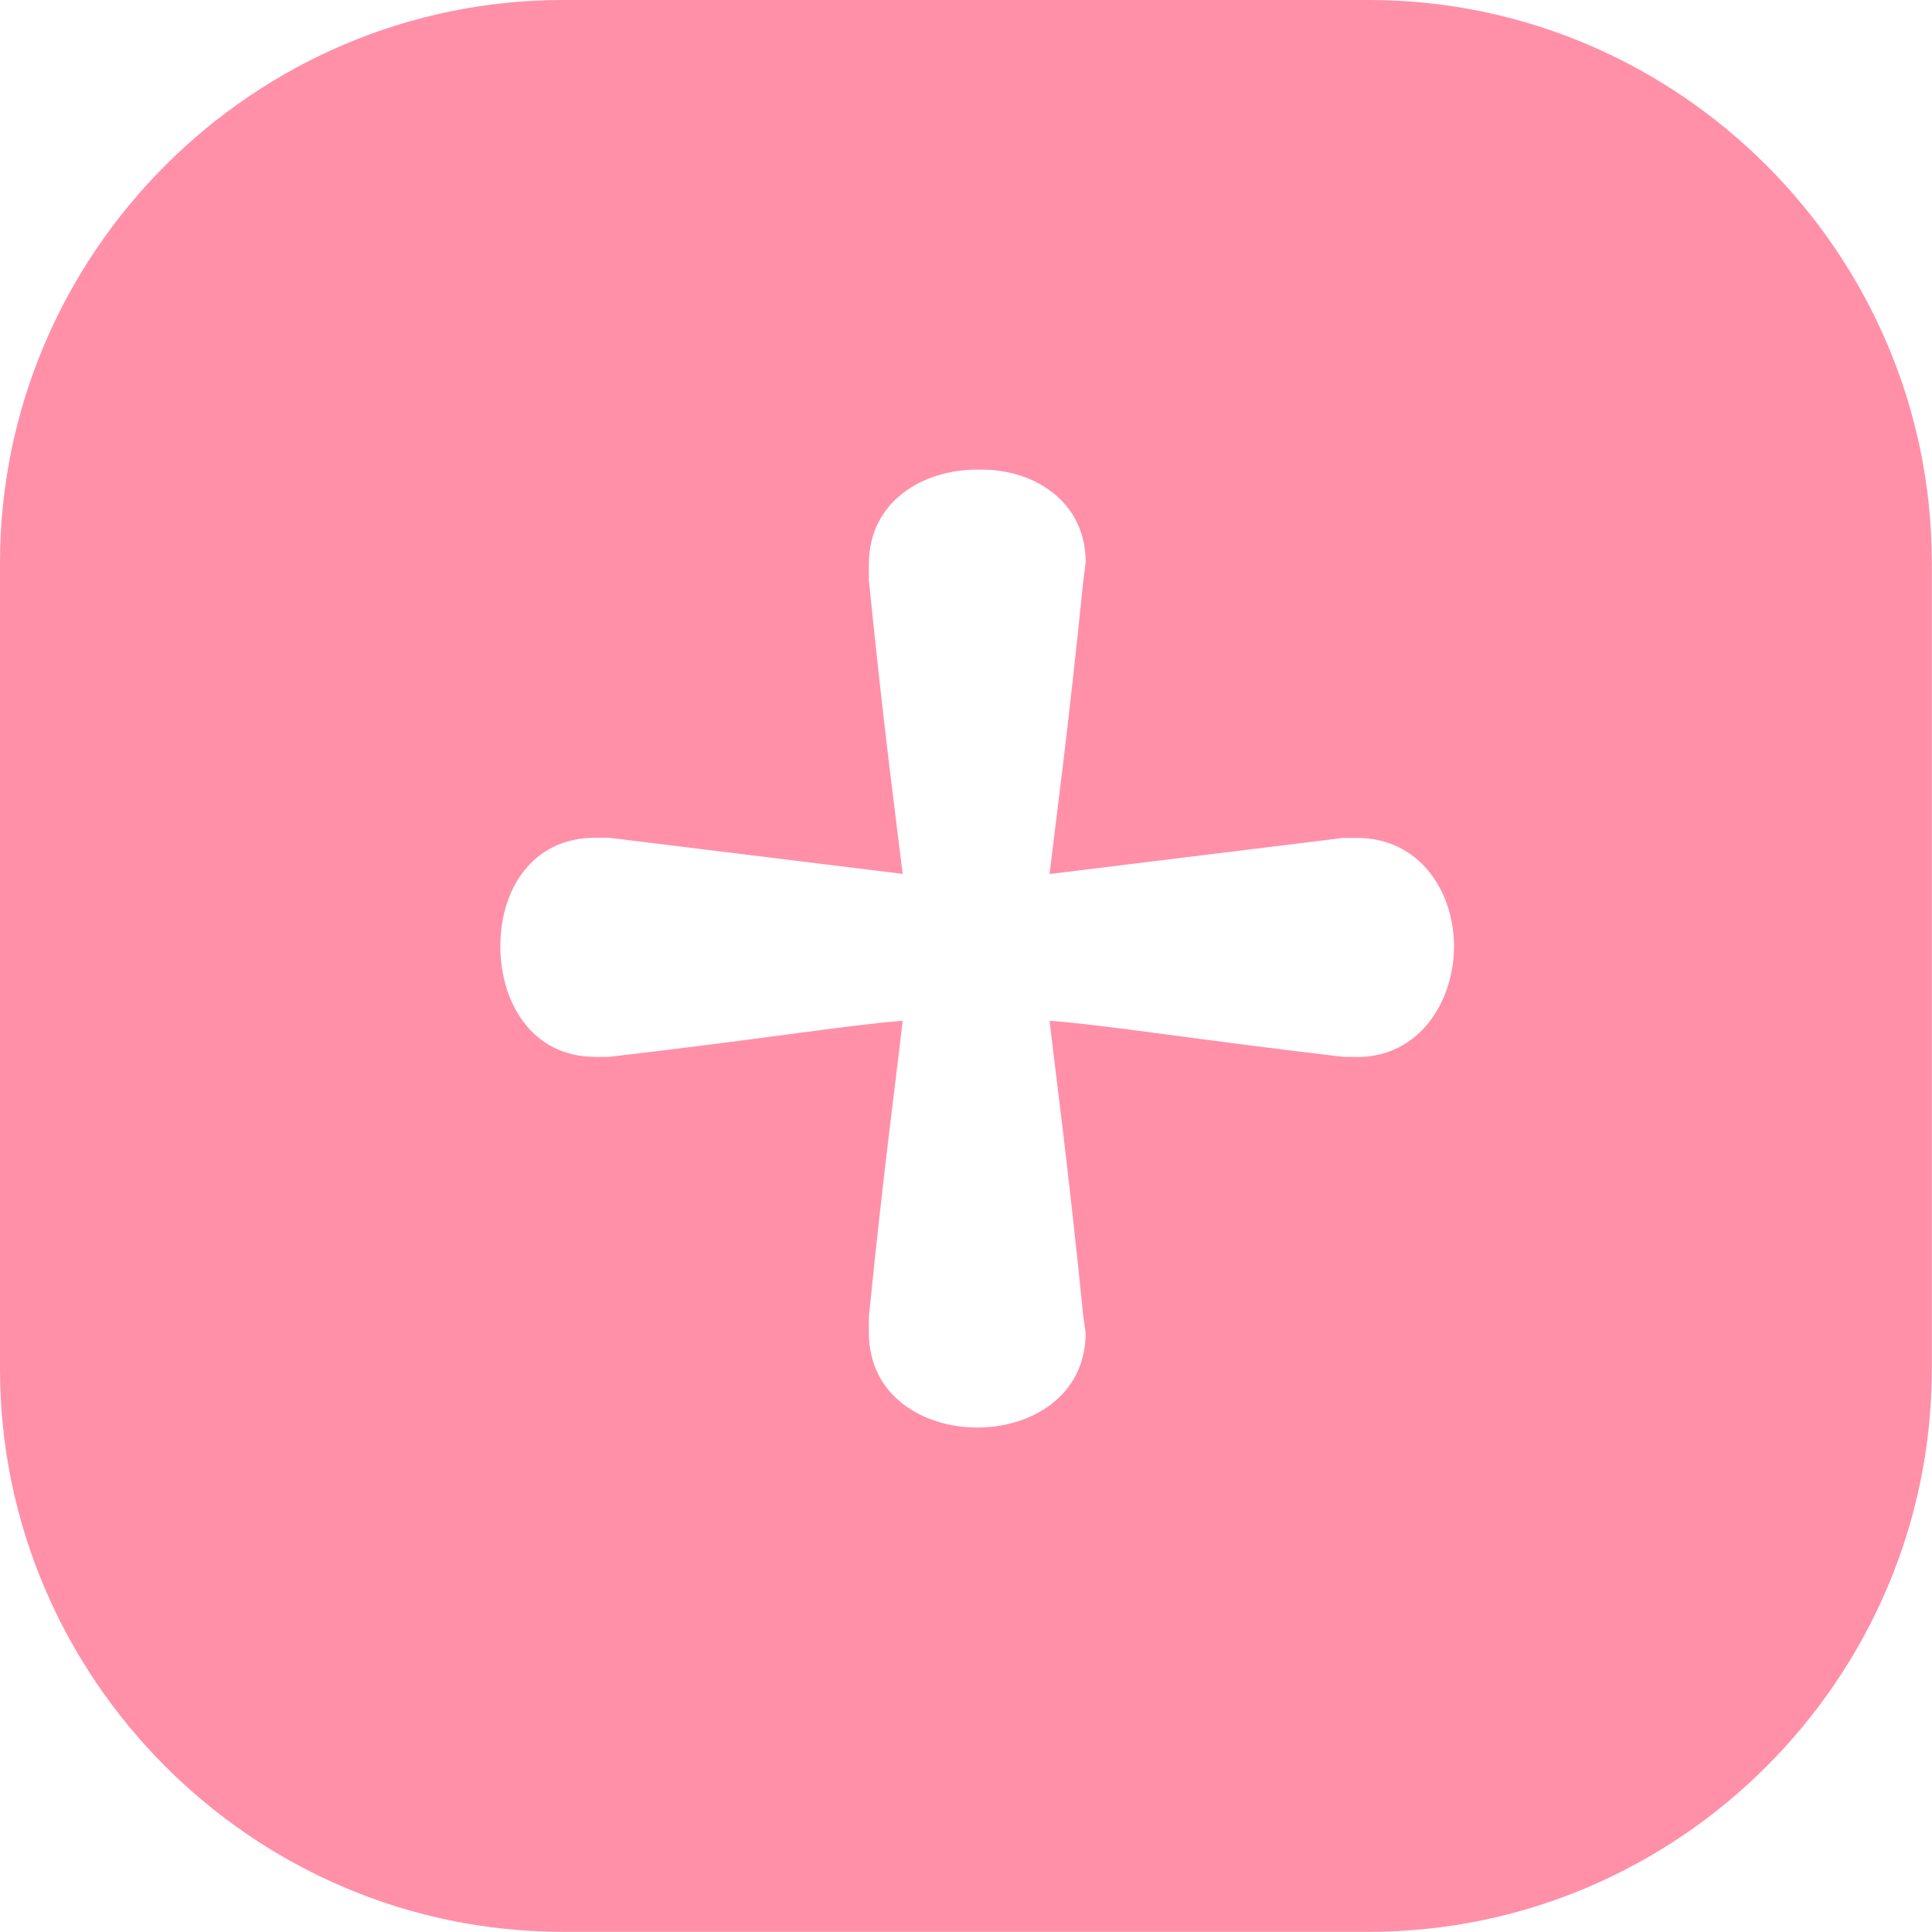 <?xml version="1.0" encoding="UTF-8"?>
<svg id="Lag_1" xmlns="http://www.w3.org/2000/svg" viewBox="0 0 108 108">
  <defs>
    <style>
      .cls-1 {
        fill: #ff90a8;
      }
    </style>
  </defs>
  <path class="cls-1" d="M76.53,0H31.47C14.16,0,0,14.16,0,31.47v45.05c0,17.31,14.16,31.47,31.47,31.47h45.05c17.31,0,31.47-14.16,31.47-31.47V31.47c0-17.31-14.16-31.47-31.47-31.47ZM75.85,59.08h-.76c-8.59-1.01-13.14-1.77-16.42-2.02.38,3.28,1.01,7.83,1.89,16.55l.13.88c0,3.54-3.03,5.31-6.06,5.31s-6.06-1.77-6.06-5.31v-.88c.88-8.72,1.52-13.26,1.89-16.55-3.16.25-7.71,1.01-16.42,2.02h-.76c-3.54,0-5.31-3.03-5.31-6.19s1.77-6.06,5.31-6.06h.76l16.42,2.02c-.38-3.16-1.01-7.71-1.89-16.42v-.88c0-3.54,3.03-5.3,6.06-5.3h.25c2.91,0,5.81,1.77,5.81,5.18l-.13,1.01c-.88,8.71-1.52,13.26-1.89,16.42l16.42-2.02h.76c3.54,0,5.43,3.03,5.43,6.06s-1.89,6.19-5.43,6.19Z"/>
</svg>